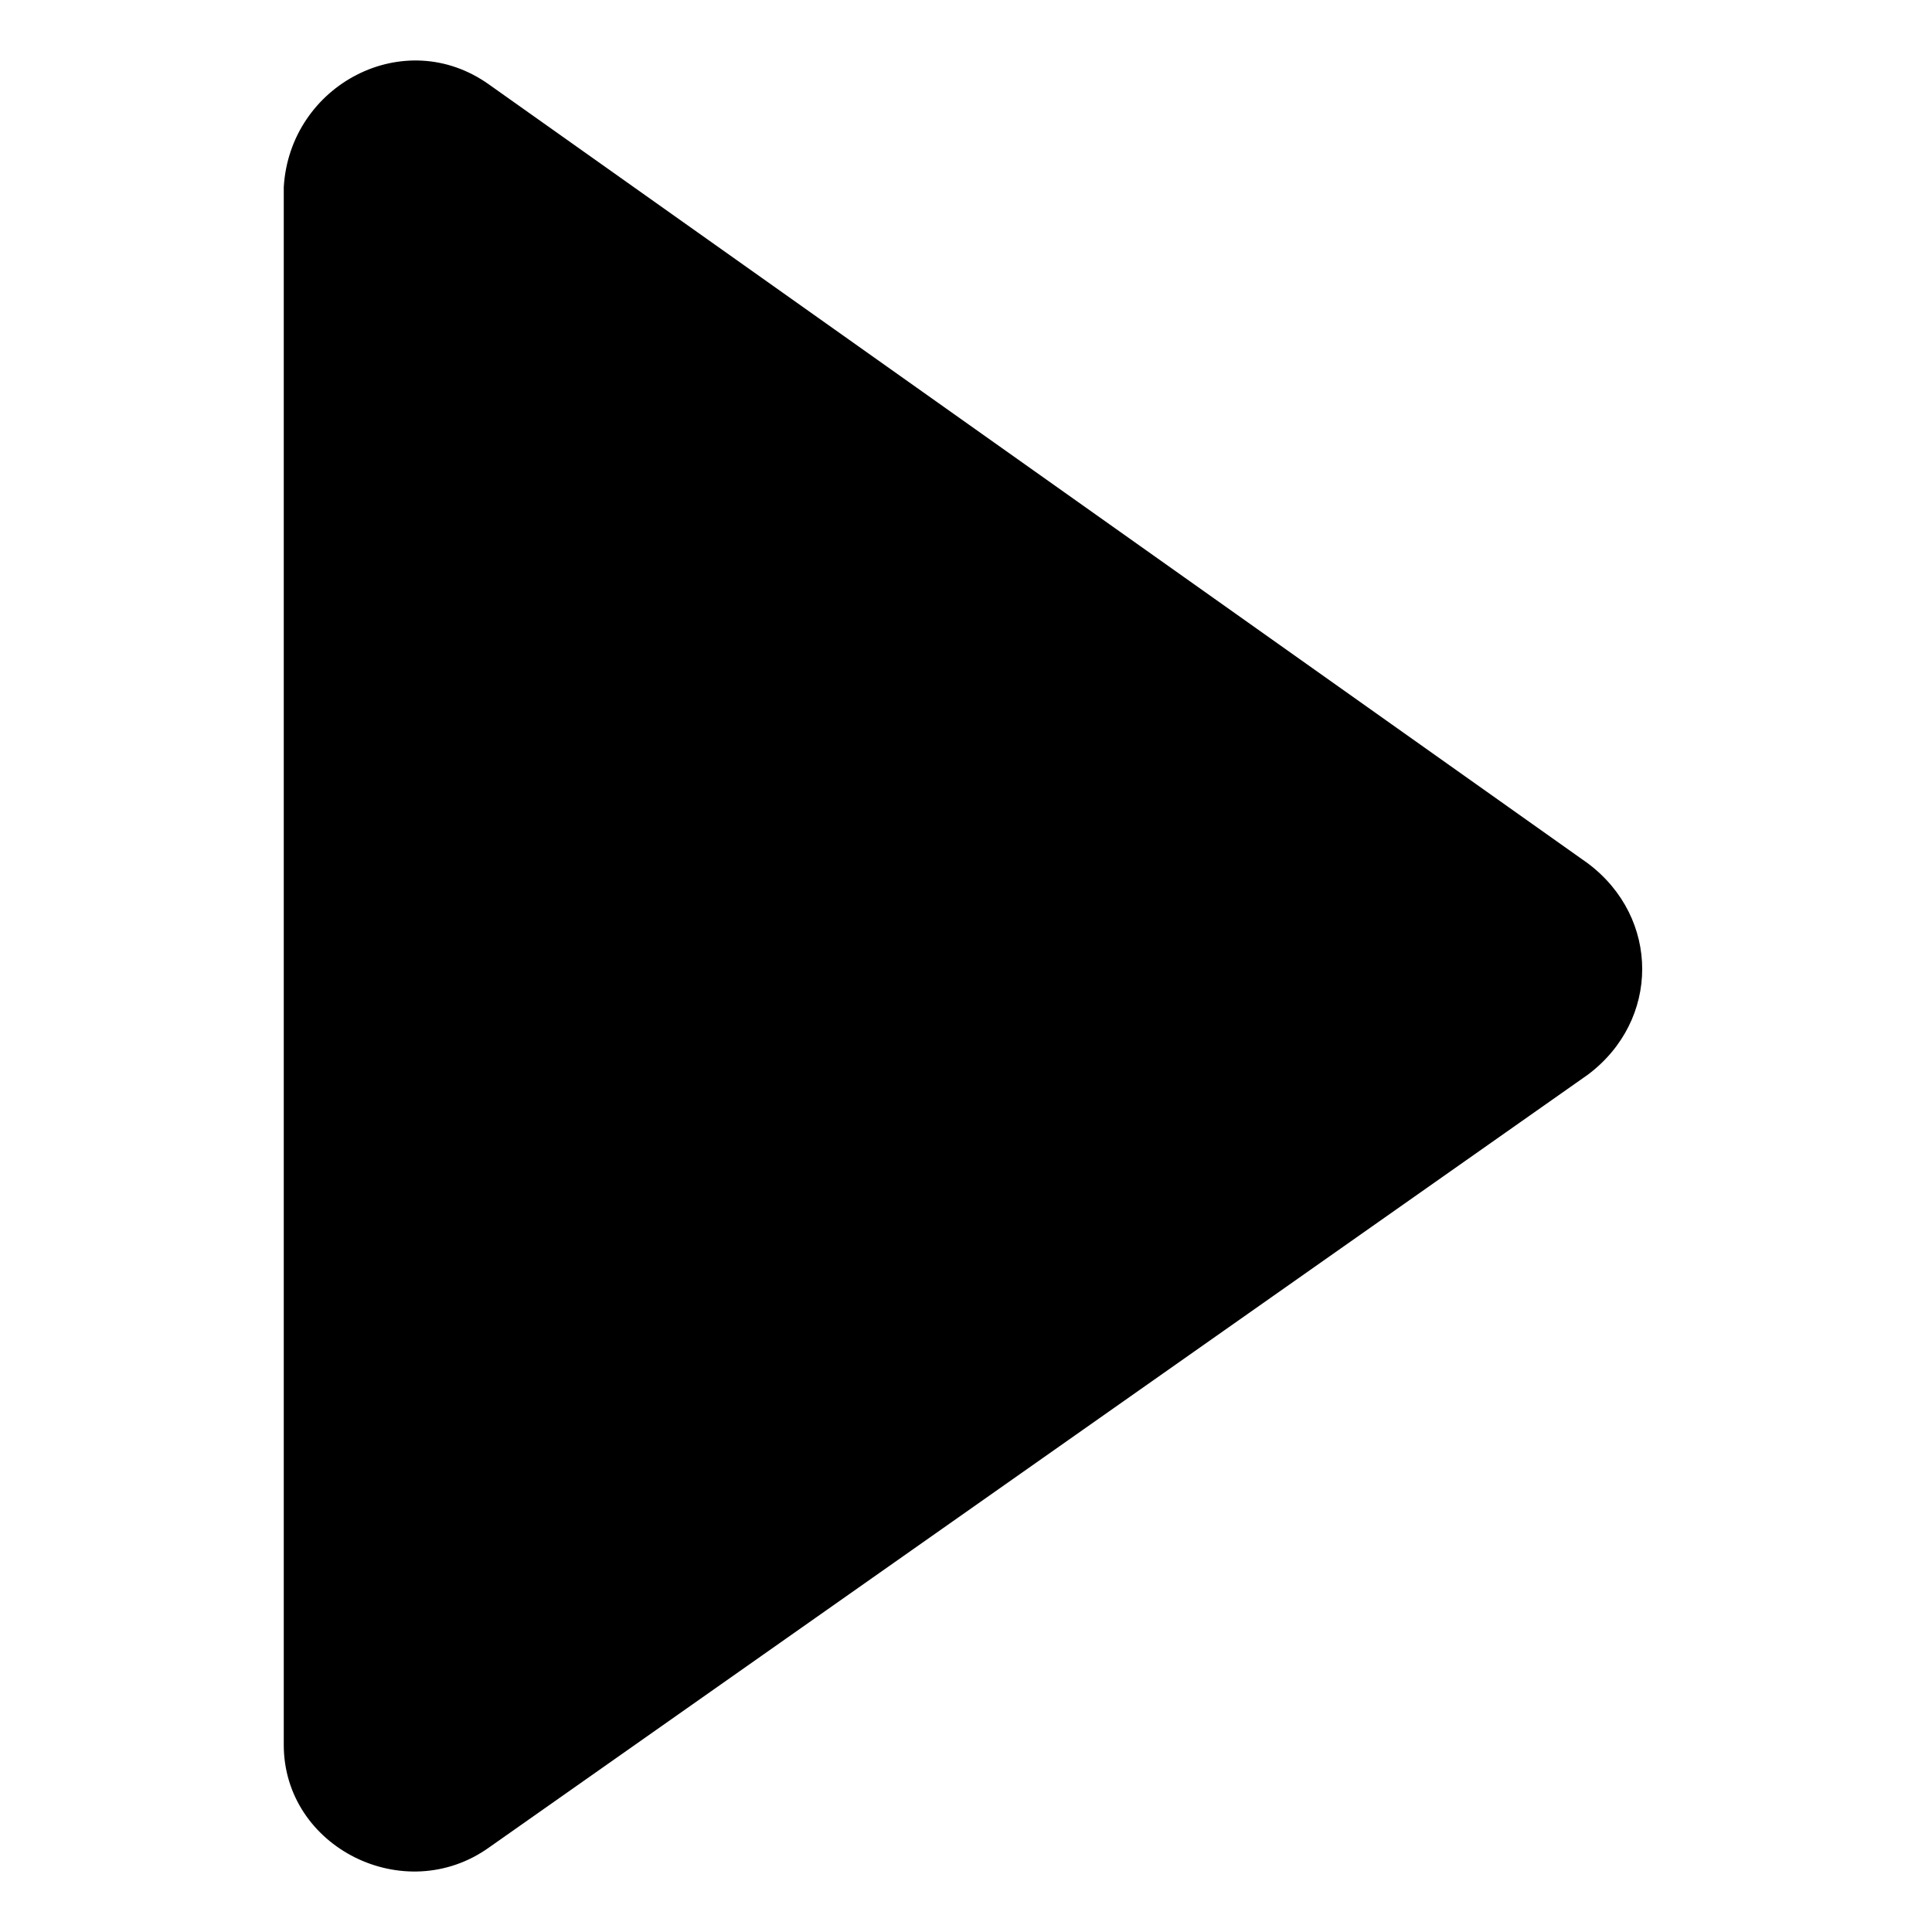 <svg t="1665662816782" class="icon" viewBox="0 0 1024 1024" version="1.1" xmlns="http://www.w3.org/2000/svg" p-id="2540" width="20" height="20"><path d="M259.2 44.8l582.4 412.8c38.4 28.8 38.4 83.2 0 112L259.2 979.2c-44.8 32-108.8 0-108.8-54.4V99.2c3.2-54.4 64-86.4 108.8-54.4z" p-id="2541"></path></svg>